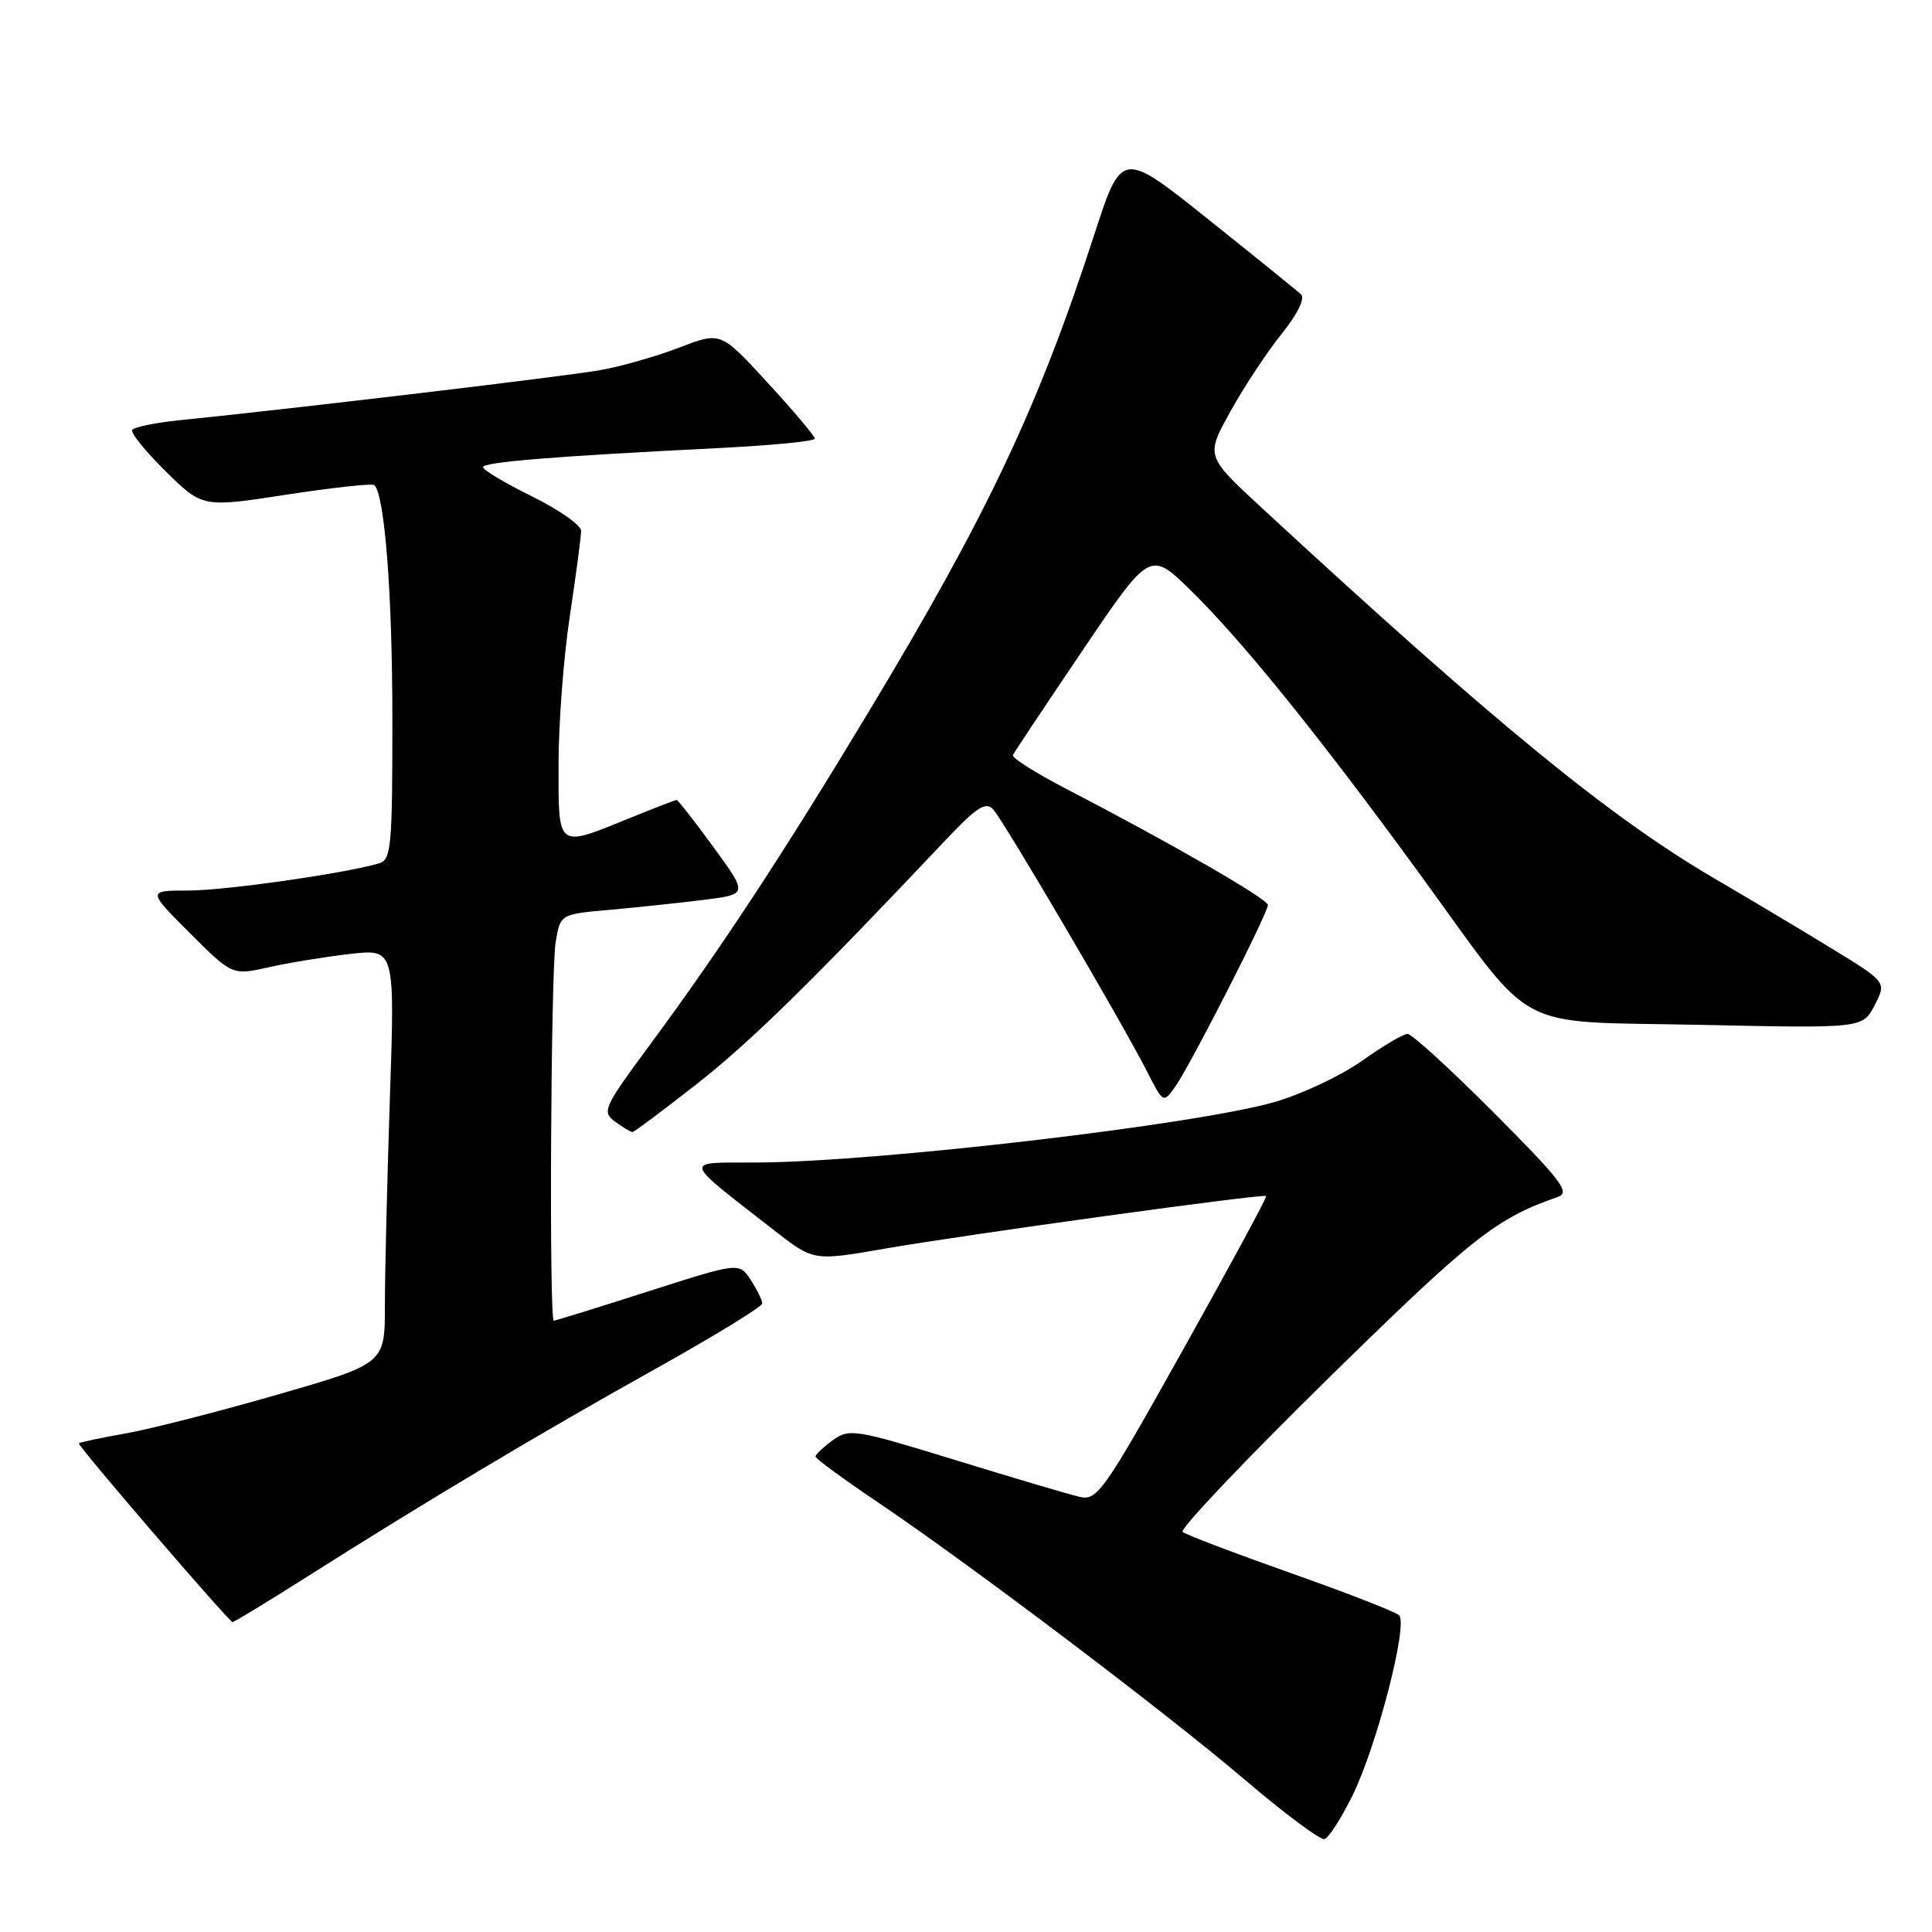 <?xml version="1.0" encoding="UTF-8" standalone="no"?>
<!DOCTYPE svg PUBLIC "-//W3C//DTD SVG 1.1//EN" "http://www.w3.org/Graphics/SVG/1.1/DTD/svg11.dtd" >
<svg xmlns="http://www.w3.org/2000/svg" xmlns:xlink="http://www.w3.org/1999/xlink" version="1.1" viewBox="0 0 256 256">
 <g >
 <path fill="currentColor"
d=" M 179.19 237.96 C 182.44 231.37 186.62 215.20 185.38 214.03 C 184.90 213.57 178.43 211.05 171.00 208.43 C 163.57 205.80 157.15 203.36 156.71 202.99 C 156.28 202.63 165.01 193.43 176.11 182.54 C 195.15 163.88 198.20 161.47 206.44 158.59 C 208.10 158.01 206.87 156.40 197.96 147.46 C 192.23 141.71 187.08 137.00 186.51 137.00 C 185.95 137.00 183.25 138.59 180.51 140.54 C 177.77 142.49 172.60 144.94 169.01 145.99 C 158.68 149.01 116.30 153.97 100.28 154.04 C 90.38 154.08 90.19 153.36 102.65 163.08 C 107.81 167.09 107.81 167.09 117.15 165.47 C 127.94 163.59 167.37 158.15 167.77 158.48 C 167.92 158.61 162.97 167.75 156.78 178.81 C 146.15 197.82 145.39 198.89 143.01 198.33 C 141.63 198.01 134.23 195.82 126.57 193.46 C 113.31 189.38 112.53 189.26 110.35 190.84 C 109.09 191.75 108.06 192.72 108.06 193.00 C 108.06 193.28 111.74 195.97 116.23 199.00 C 128.59 207.33 154.32 226.78 165.00 235.87 C 170.22 240.32 174.95 243.84 175.50 243.69 C 176.05 243.54 177.71 240.96 179.19 237.96 Z  M 40.81 208.85 C 56.49 198.91 71.53 189.93 86.75 181.44 C 94.58 177.07 100.99 173.15 101.00 172.71 C 101.00 172.28 100.31 170.88 99.47 169.59 C 97.94 167.26 97.94 167.26 85.85 171.13 C 79.20 173.26 73.59 175.00 73.38 175.00 C 72.75 175.00 72.98 128.77 73.63 124.82 C 74.24 121.13 74.24 121.13 80.87 120.55 C 84.52 120.22 90.11 119.63 93.30 119.23 C 99.10 118.50 99.10 118.50 94.54 112.25 C 92.03 108.81 89.83 106.00 89.66 106.00 C 89.49 106.00 86.58 107.12 83.19 108.50 C 73.76 112.33 74.00 112.52 74.01 101.25 C 74.01 95.89 74.68 87.04 75.51 81.59 C 76.33 76.14 77.00 71.07 77.00 70.33 C 77.00 69.59 74.07 67.54 70.50 65.78 C 66.92 64.01 64.00 62.27 64.00 61.91 C 64.00 61.22 73.29 60.47 95.25 59.37 C 102.26 59.02 107.99 58.46 107.97 58.12 C 107.96 57.78 105.15 54.45 101.72 50.72 C 95.50 43.94 95.50 43.94 90.06 46.04 C 87.06 47.19 82.34 48.55 79.56 49.04 C 75.08 49.85 39.30 54.11 23.72 55.69 C 20.54 56.02 17.75 56.59 17.52 56.97 C 17.28 57.35 19.28 59.82 21.96 62.46 C 26.84 67.26 26.84 67.26 38.00 65.54 C 44.14 64.60 49.36 64.03 49.61 64.28 C 50.98 65.65 51.99 78.74 51.99 95.18 C 52.00 112.11 51.84 113.91 50.25 114.39 C 45.73 115.73 29.93 117.99 25.01 118.00 C 19.52 118.00 19.52 118.00 25.15 123.63 C 30.78 129.25 30.78 129.25 35.64 128.16 C 38.31 127.56 43.16 126.77 46.41 126.40 C 52.33 125.73 52.33 125.73 51.66 145.53 C 51.30 156.41 51.00 168.78 51.00 173.01 C 51.00 180.69 51.00 180.69 36.75 184.80 C 28.91 187.06 19.84 189.38 16.59 189.95 C 13.34 190.52 10.57 191.11 10.45 191.25 C 10.21 191.50 30.24 214.79 30.81 214.93 C 30.98 214.97 35.48 212.23 40.81 208.85 Z  M 92.36 143.61 C 99.52 137.98 107.63 130.03 125.43 111.17 C 129.39 106.98 130.61 106.20 131.58 107.22 C 132.93 108.65 148.61 135.35 151.99 141.98 C 154.15 146.22 154.15 146.22 155.77 143.92 C 157.80 141.02 168.00 121.00 168.00 119.92 C 168.00 119.12 155.17 111.73 141.21 104.49 C 137.21 102.41 134.06 100.42 134.21 100.06 C 134.37 99.70 138.53 93.46 143.45 86.18 C 152.39 72.96 152.39 72.96 157.78 78.23 C 164.65 84.96 174.90 97.66 188.26 116.00 C 203.75 137.26 200.01 135.26 225.41 135.80 C 246.81 136.26 246.81 136.26 248.40 133.20 C 249.98 130.13 249.98 130.13 242.74 125.70 C 238.76 123.26 231.77 119.09 227.22 116.43 C 213.27 108.27 198.08 95.83 167.12 67.23 C 159.75 60.42 159.75 60.42 163.07 54.46 C 164.89 51.18 167.94 46.57 169.85 44.21 C 171.89 41.67 172.94 39.55 172.41 39.03 C 171.91 38.55 166.35 34.05 160.06 29.03 C 148.63 19.90 148.63 19.90 144.96 31.20 C 137.59 53.90 130.86 68.15 115.22 94.13 C 103.80 113.10 95.58 125.62 86.17 138.37 C 79.96 146.77 79.72 147.32 81.50 148.62 C 82.53 149.38 83.57 150.00 83.80 150.00 C 84.03 150.00 87.88 147.12 92.36 143.61 Z "/>
</g>
</svg>